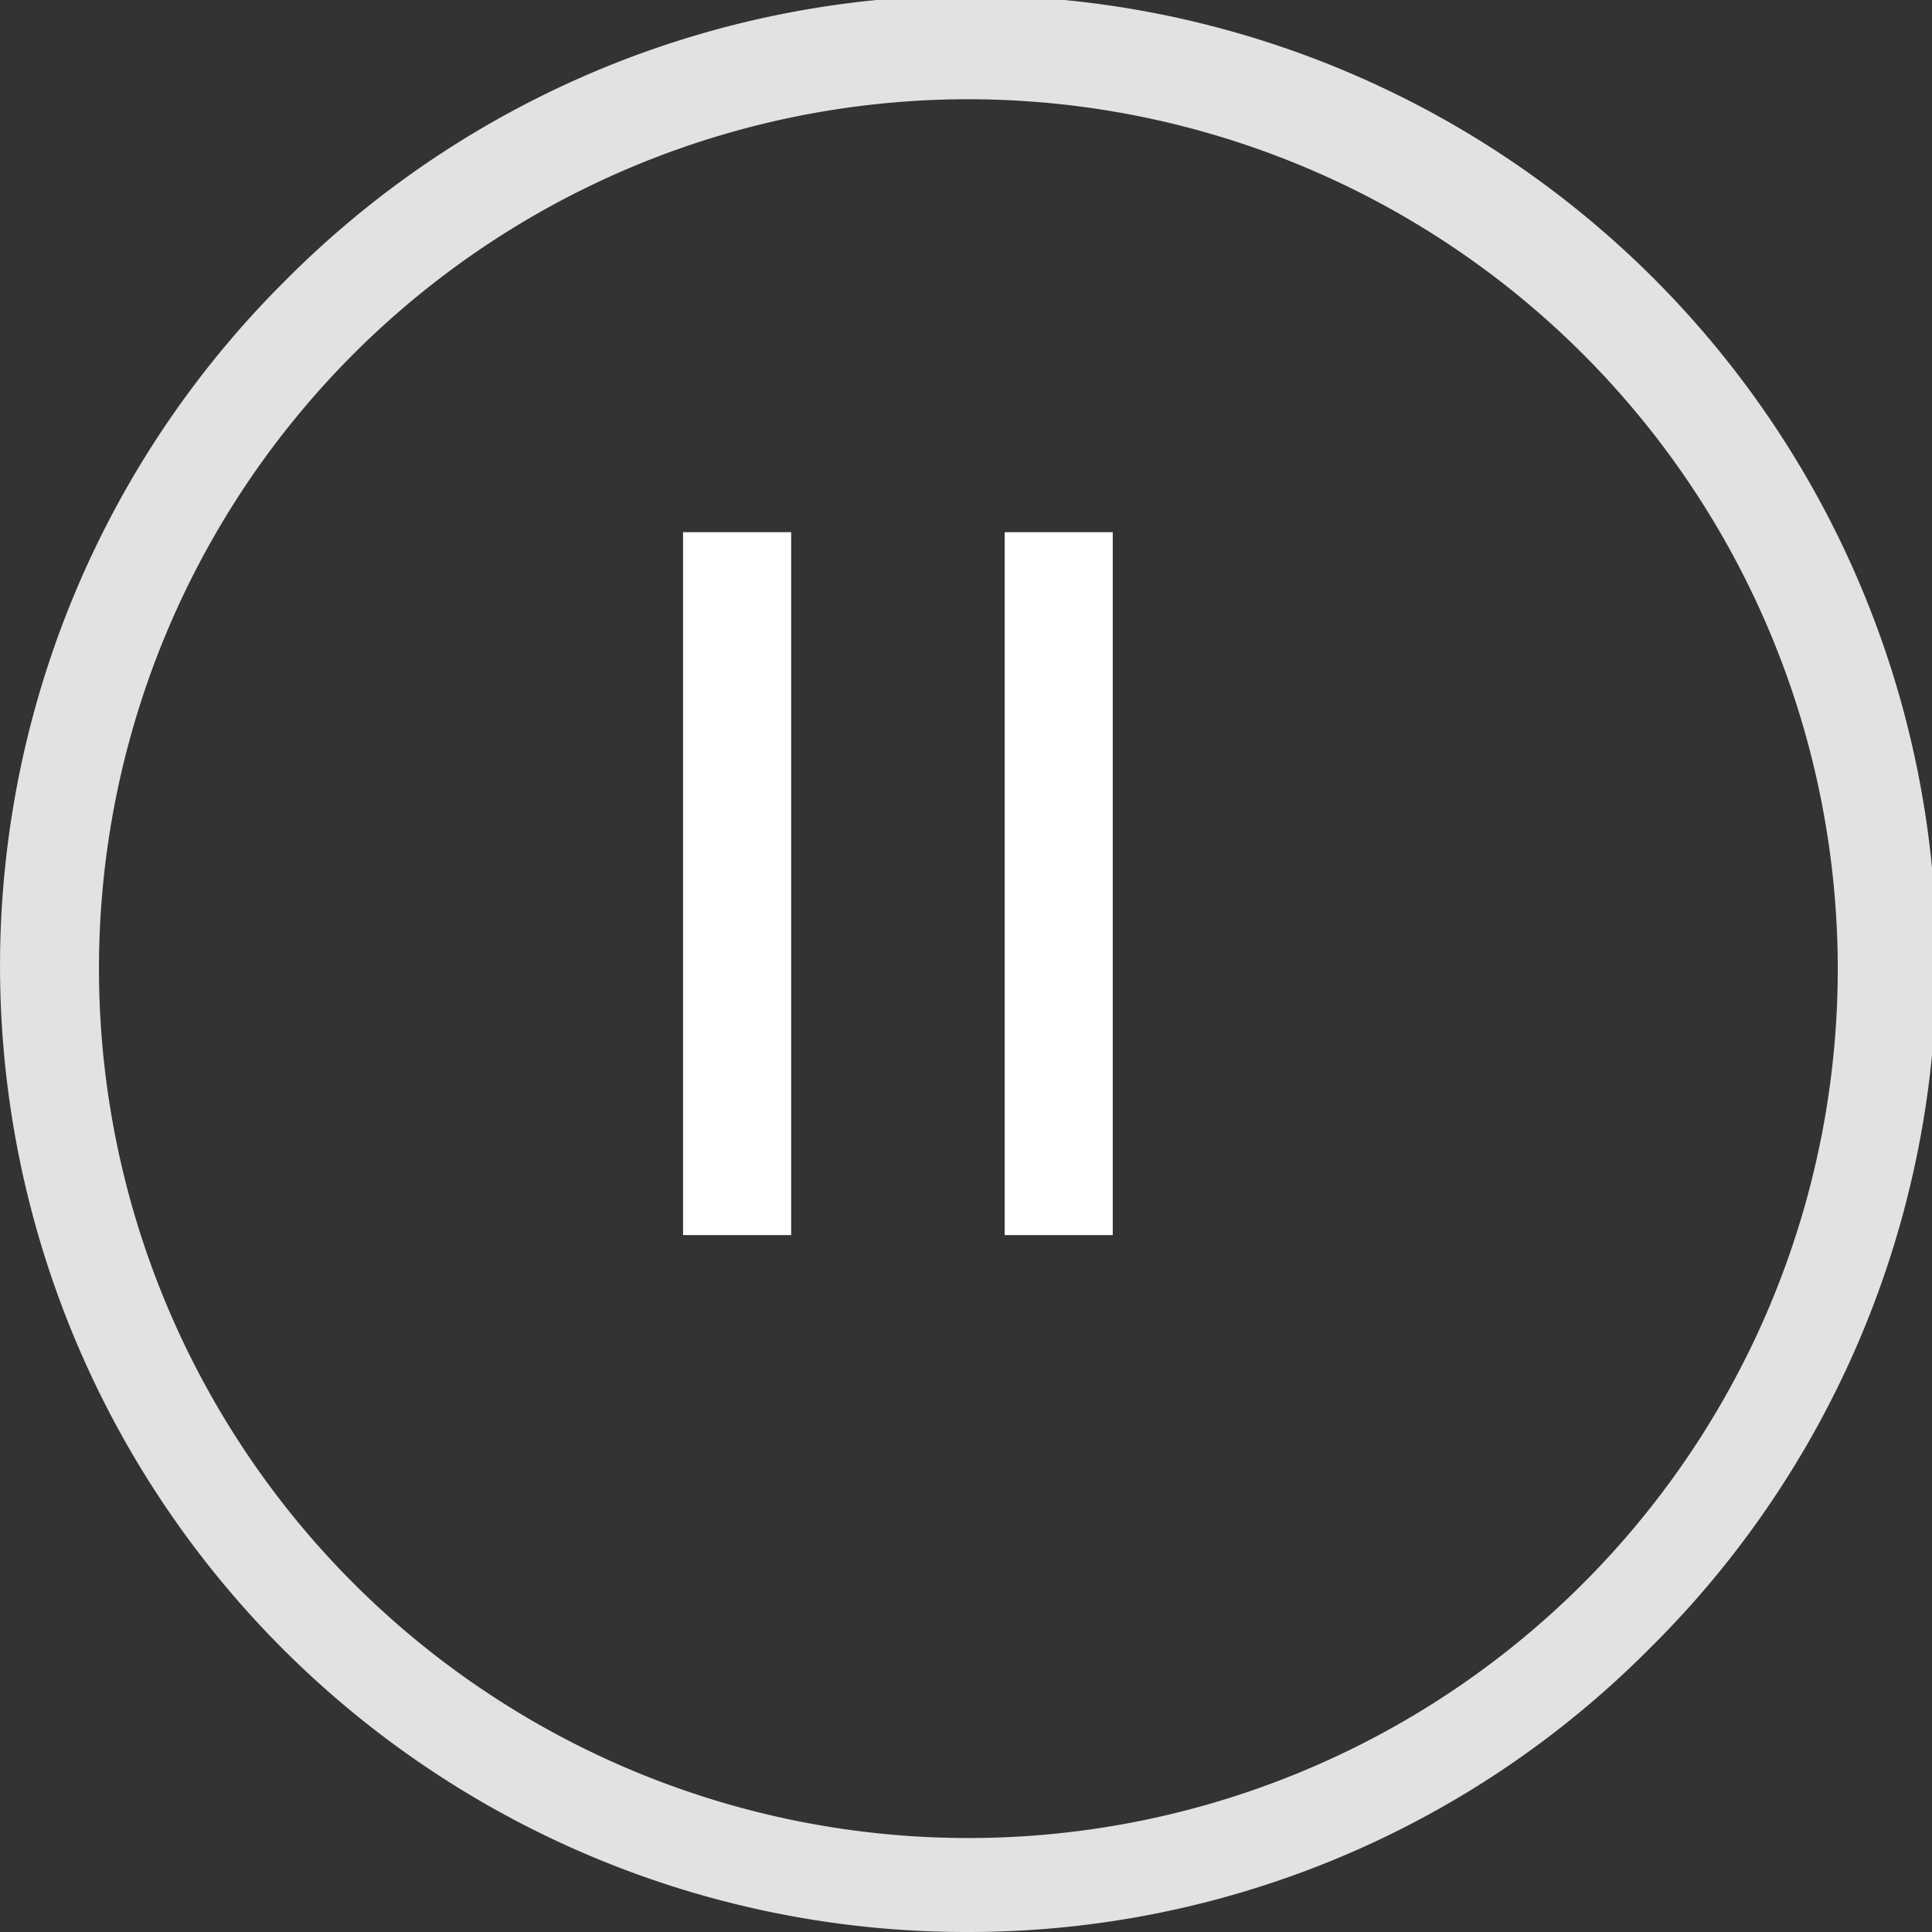 <?xml version="1.0" encoding="UTF-8" standalone="no"?>
<svg
   xmlns:dc="http://purl.org/dc/elements/1.1/"
   xmlns:cc="http://creativecommons.org/ns#"
   xmlns:rdf="http://www.w3.org/1999/02/22-rdf-syntax-ns#"
   xmlns:svg="http://www.w3.org/2000/svg"
   xmlns="http://www.w3.org/2000/svg"
   xmlns:sodipodi="http://sodipodi.sourceforge.net/DTD/sodipodi-0.dtd"
   xmlns:inkscape="http://www.inkscape.org/namespaces/inkscape"
   inkscape:version="1.0 (4035a4f, 2020-05-01)"
   sodipodi:docname="icon-player-stop-small.svg"
   id="svg1003"
   version="1.1"
   viewBox="0 0 22 22"
   height="22"
   width="22">
  <rect x="0" y="0" width="22" height="22" fill="#333333" stroke="none"/>
  <defs
     id="defs1007" />
  <sodipodi:namedview
     inkscape:current-layer="svg1003"
     inkscape:window-maximized="0"
     inkscape:window-y="0"
     inkscape:window-x="1920"
     inkscape:cy="11.066686"
     inkscape:cx="11.269543"
     inkscape:zoom="30.857776"
     inkscape:guide-bbox="true"
     showguides="true"
     showgrid="false"
     id="namedview1005"
     inkscape:window-height="900"
     inkscape:window-width="1440"
     inkscape:pageshadow="2"
     inkscape:pageopacity="0"
     guidetolerance="10"
     gridtolerance="10"
     objecttolerance="10"
     borderopacity="1"
     bordercolor="#666666"
     pagecolor="#ffffff">
    <sodipodi:guide
       id="guide1011"
       orientation="1,0"
       position="10.208,15.227" />
    <sodipodi:guide
       id="guide1013"
       orientation="1,0"
       position="9.009,15" />
    <sodipodi:guide
       id="guide1015"
       orientation="1,0"
       position="7.778,12.278" />
    <sodipodi:guide
       id="guide1020"
       orientation="0,-1"
       position="13.578,11.986" />
    <sodipodi:guide
       id="guide1039"
       orientation="0,-1"
       position="12.93,15.94" />
    <sodipodi:guide
       id="guide1041"
       orientation="1,0"
       position="11.44,16.021" />
  </sodipodi:namedview>
  <g
     transform="translate(-20 -689)"
     data-name="Gruppe 2050"
     id="Gruppe_2050">
    <g
       transform="translate(20 689)"
       data-name="Gruppe 2048"
       id="Gruppe_2048">
      <path
         fill="#e2e2e2"
         transform="translate(0 0)"
         d="M11,22A11,11,0,0,1,3.222,3.222,11,11,0,1,1,18.778,18.778,10.929,10.929,0,0,1,11,22Zm.027-20.87a9.9,9.9,0,1,0,9.9,9.9A9.907,9.907,0,0,0,11.027,1.13Z"
         data-name="Ausschluss 1"
         id="Ausschluss_1" />
    </g>
    <g
       transform="translate(27.904 695.269)"
       data-name="Gruppe 2049"
       id="Gruppe_2049" />
  </g>
  <rect
     y="6.06"
     x="7.778"
     height="8.004"
     width="1.231"
     id="rect1022"
     style="fill:#ffffff;fill-opacity:1" />
  <rect
     style="fill:#ffffff;fill-opacity:1"
     id="rect1022-6"
     width="1.231"
     height="8.004"
     x="11.44"
     y="6.06" />
</svg>
